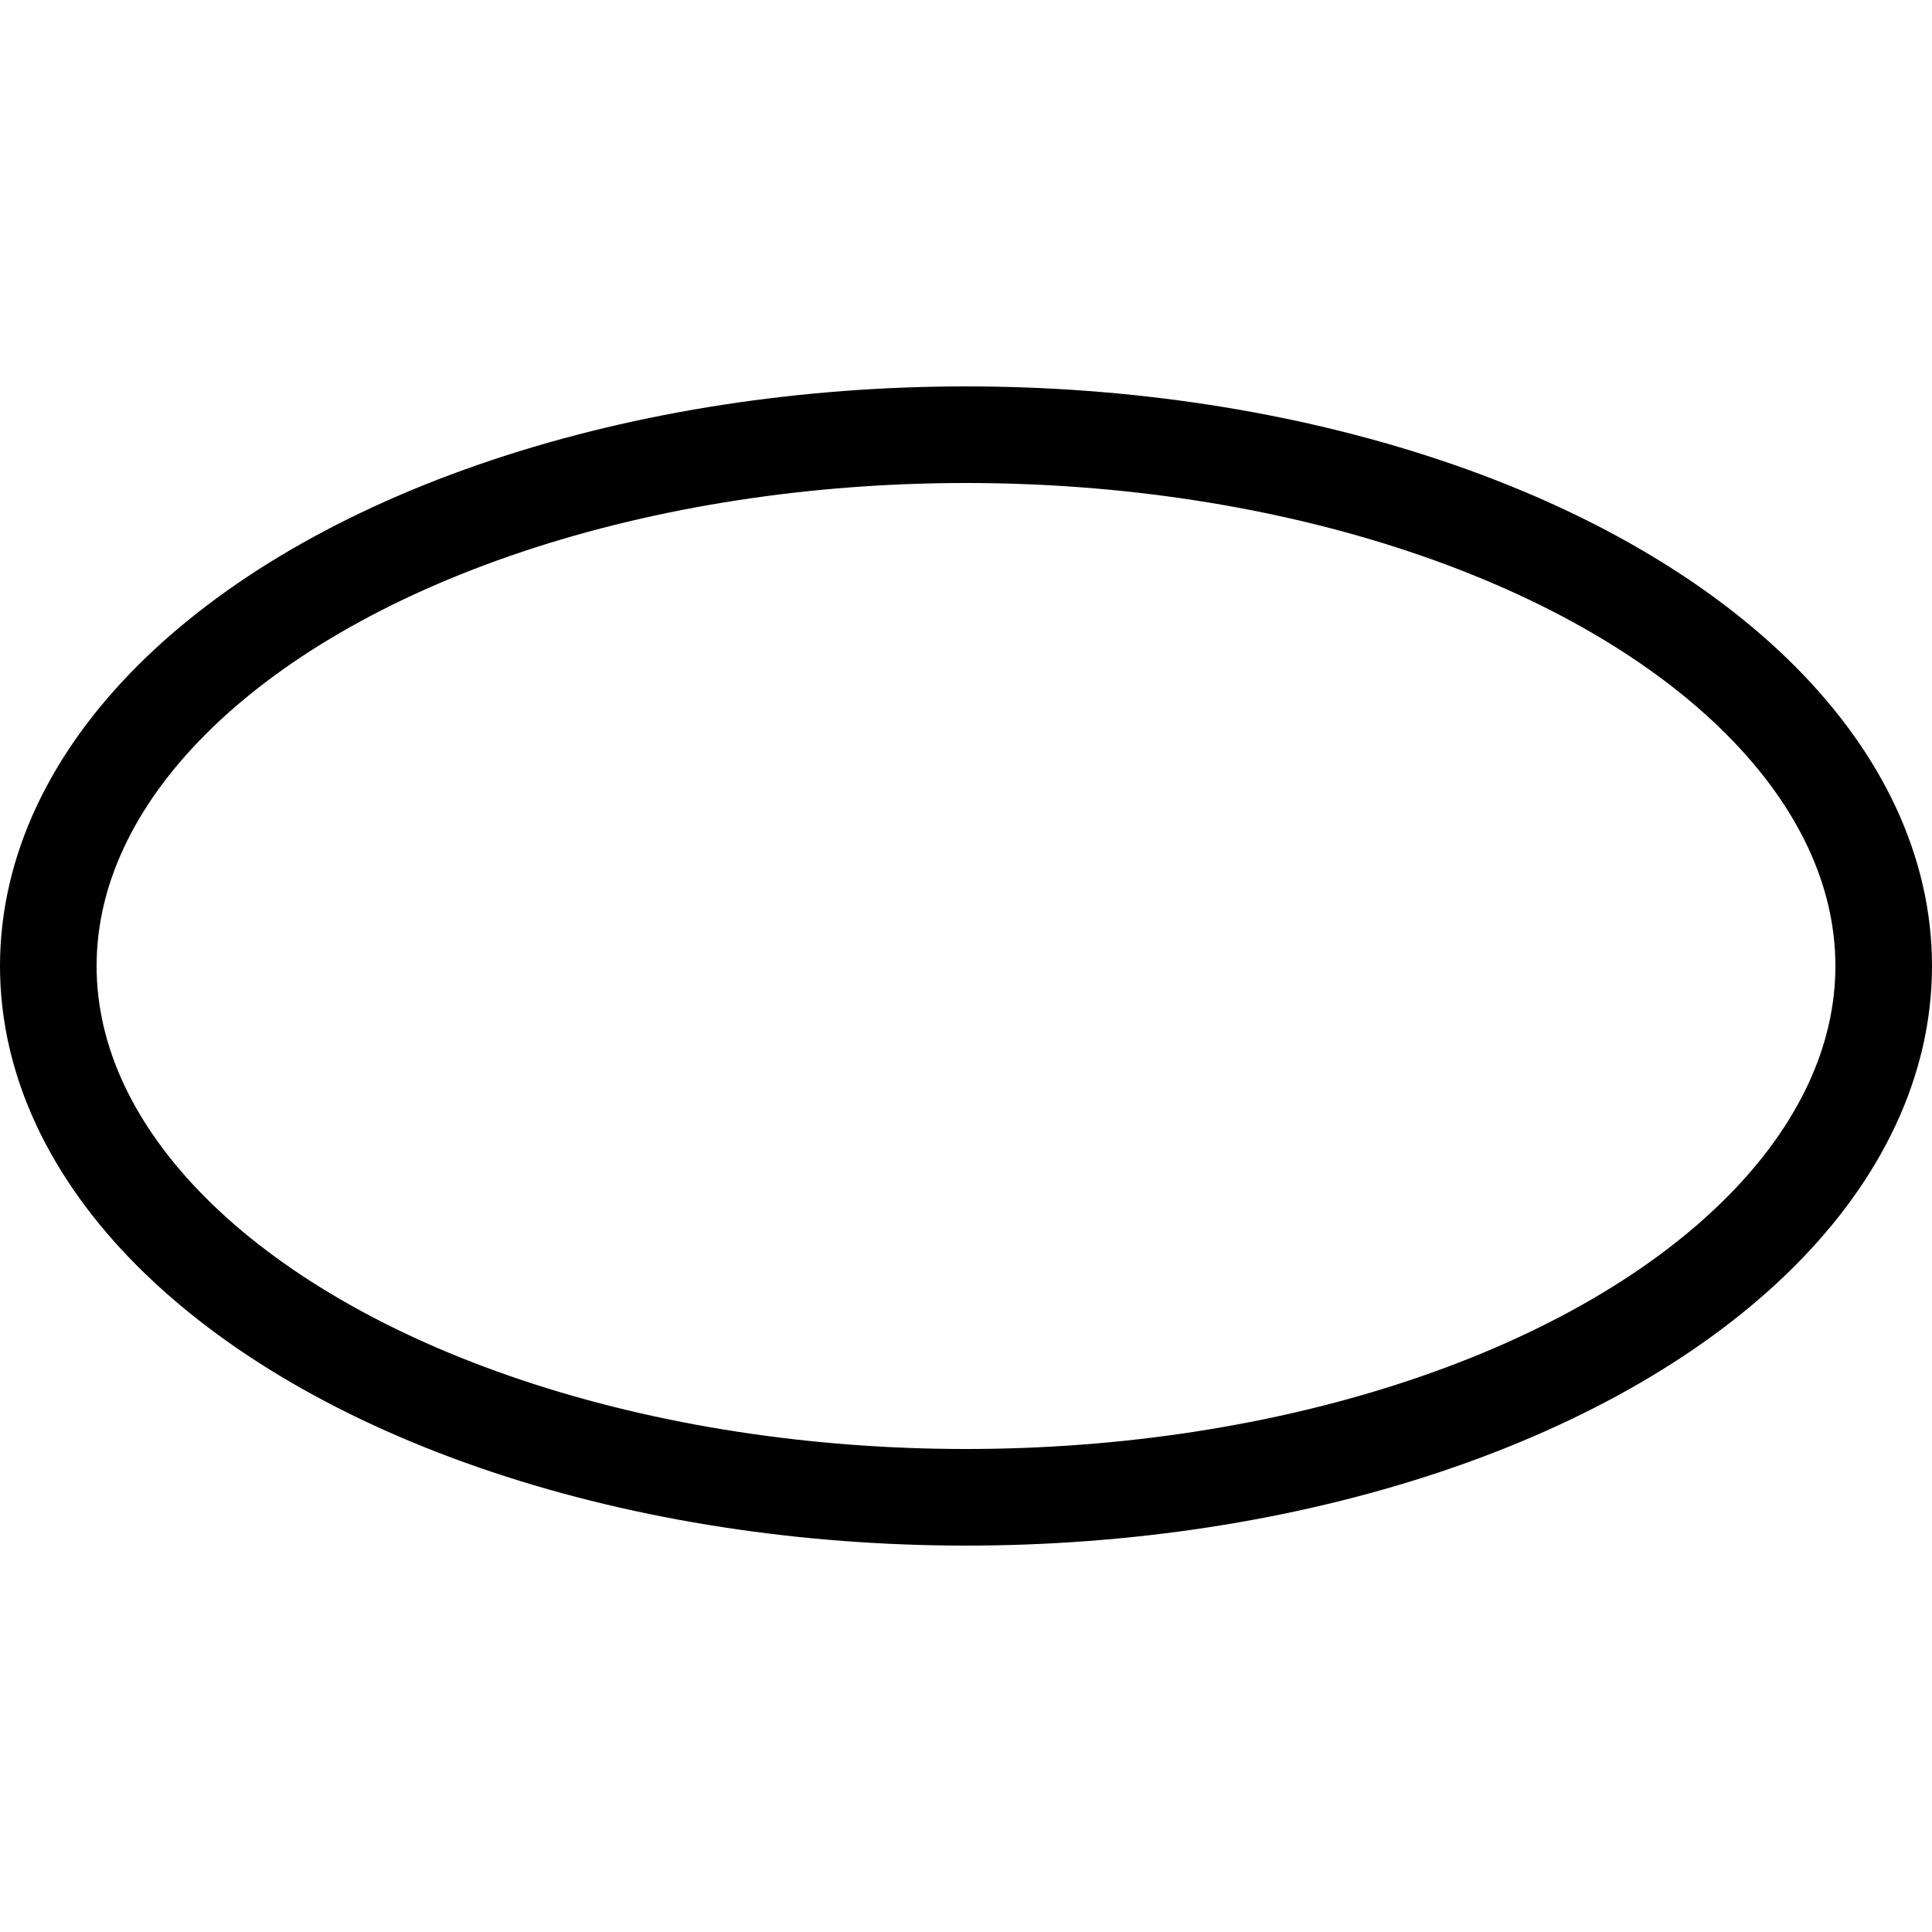 <?xml version="1.0" encoding="UTF-8"?>
<svg width="40px" height="40px" viewBox="0 0 40 40" version="1.1" xmlns="http://www.w3.org/2000/svg" xmlns:xlink="http://www.w3.org/1999/xlink">
    <title>Icons/Format Panel Icons/Shape/shape-ellipse</title>
    <g id="Icons/Format-Panel-Icons/Shape/shape-ellipse" stroke="none" stroke-width="1" fill="none" fill-rule="evenodd" stroke-linecap="round" stroke-linejoin="round">
        <ellipse id="shape-ellipse" stroke="#000000" stroke-width="2" cx="20" cy="20" rx="19" ry="11"></ellipse>
    </g>
</svg>